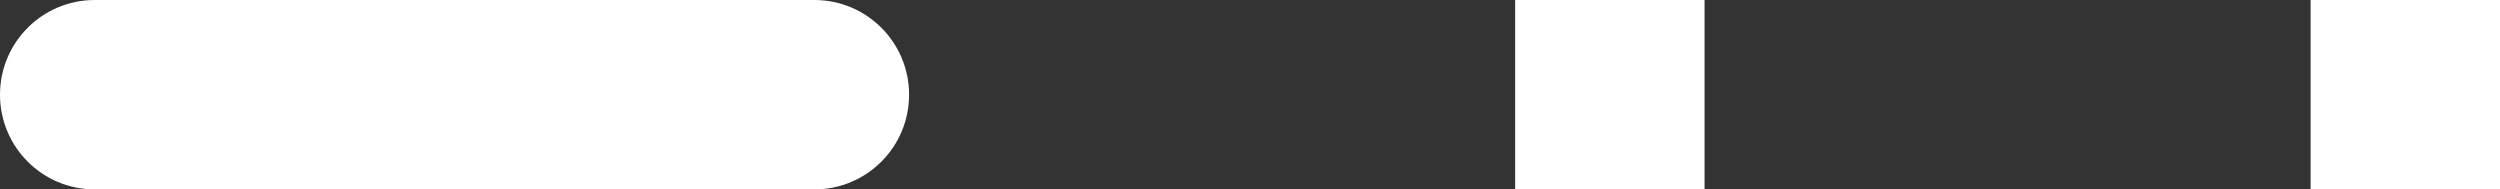 <svg width="66" height="5" viewBox="0 0 66 5" fill="none" xmlns="http://www.w3.org/2000/svg">
<rect x="0" y="0" width="66" height="5" fill="#333333" stroke="none"/>
<path d="M0 2.5C0 1.119 1.119 0 2.5 0H21.5C22.881 0 24 1.119 24 2.5C24 3.881 22.881 5 21.5 5H2.5C1.119 5 0 3.881 0 2.5Z" fill="white"/>
<rect x="40" width="5" height="5" fill="white"/>
<rect x="61" width="5" height="5" fill="white"/>
</svg>
